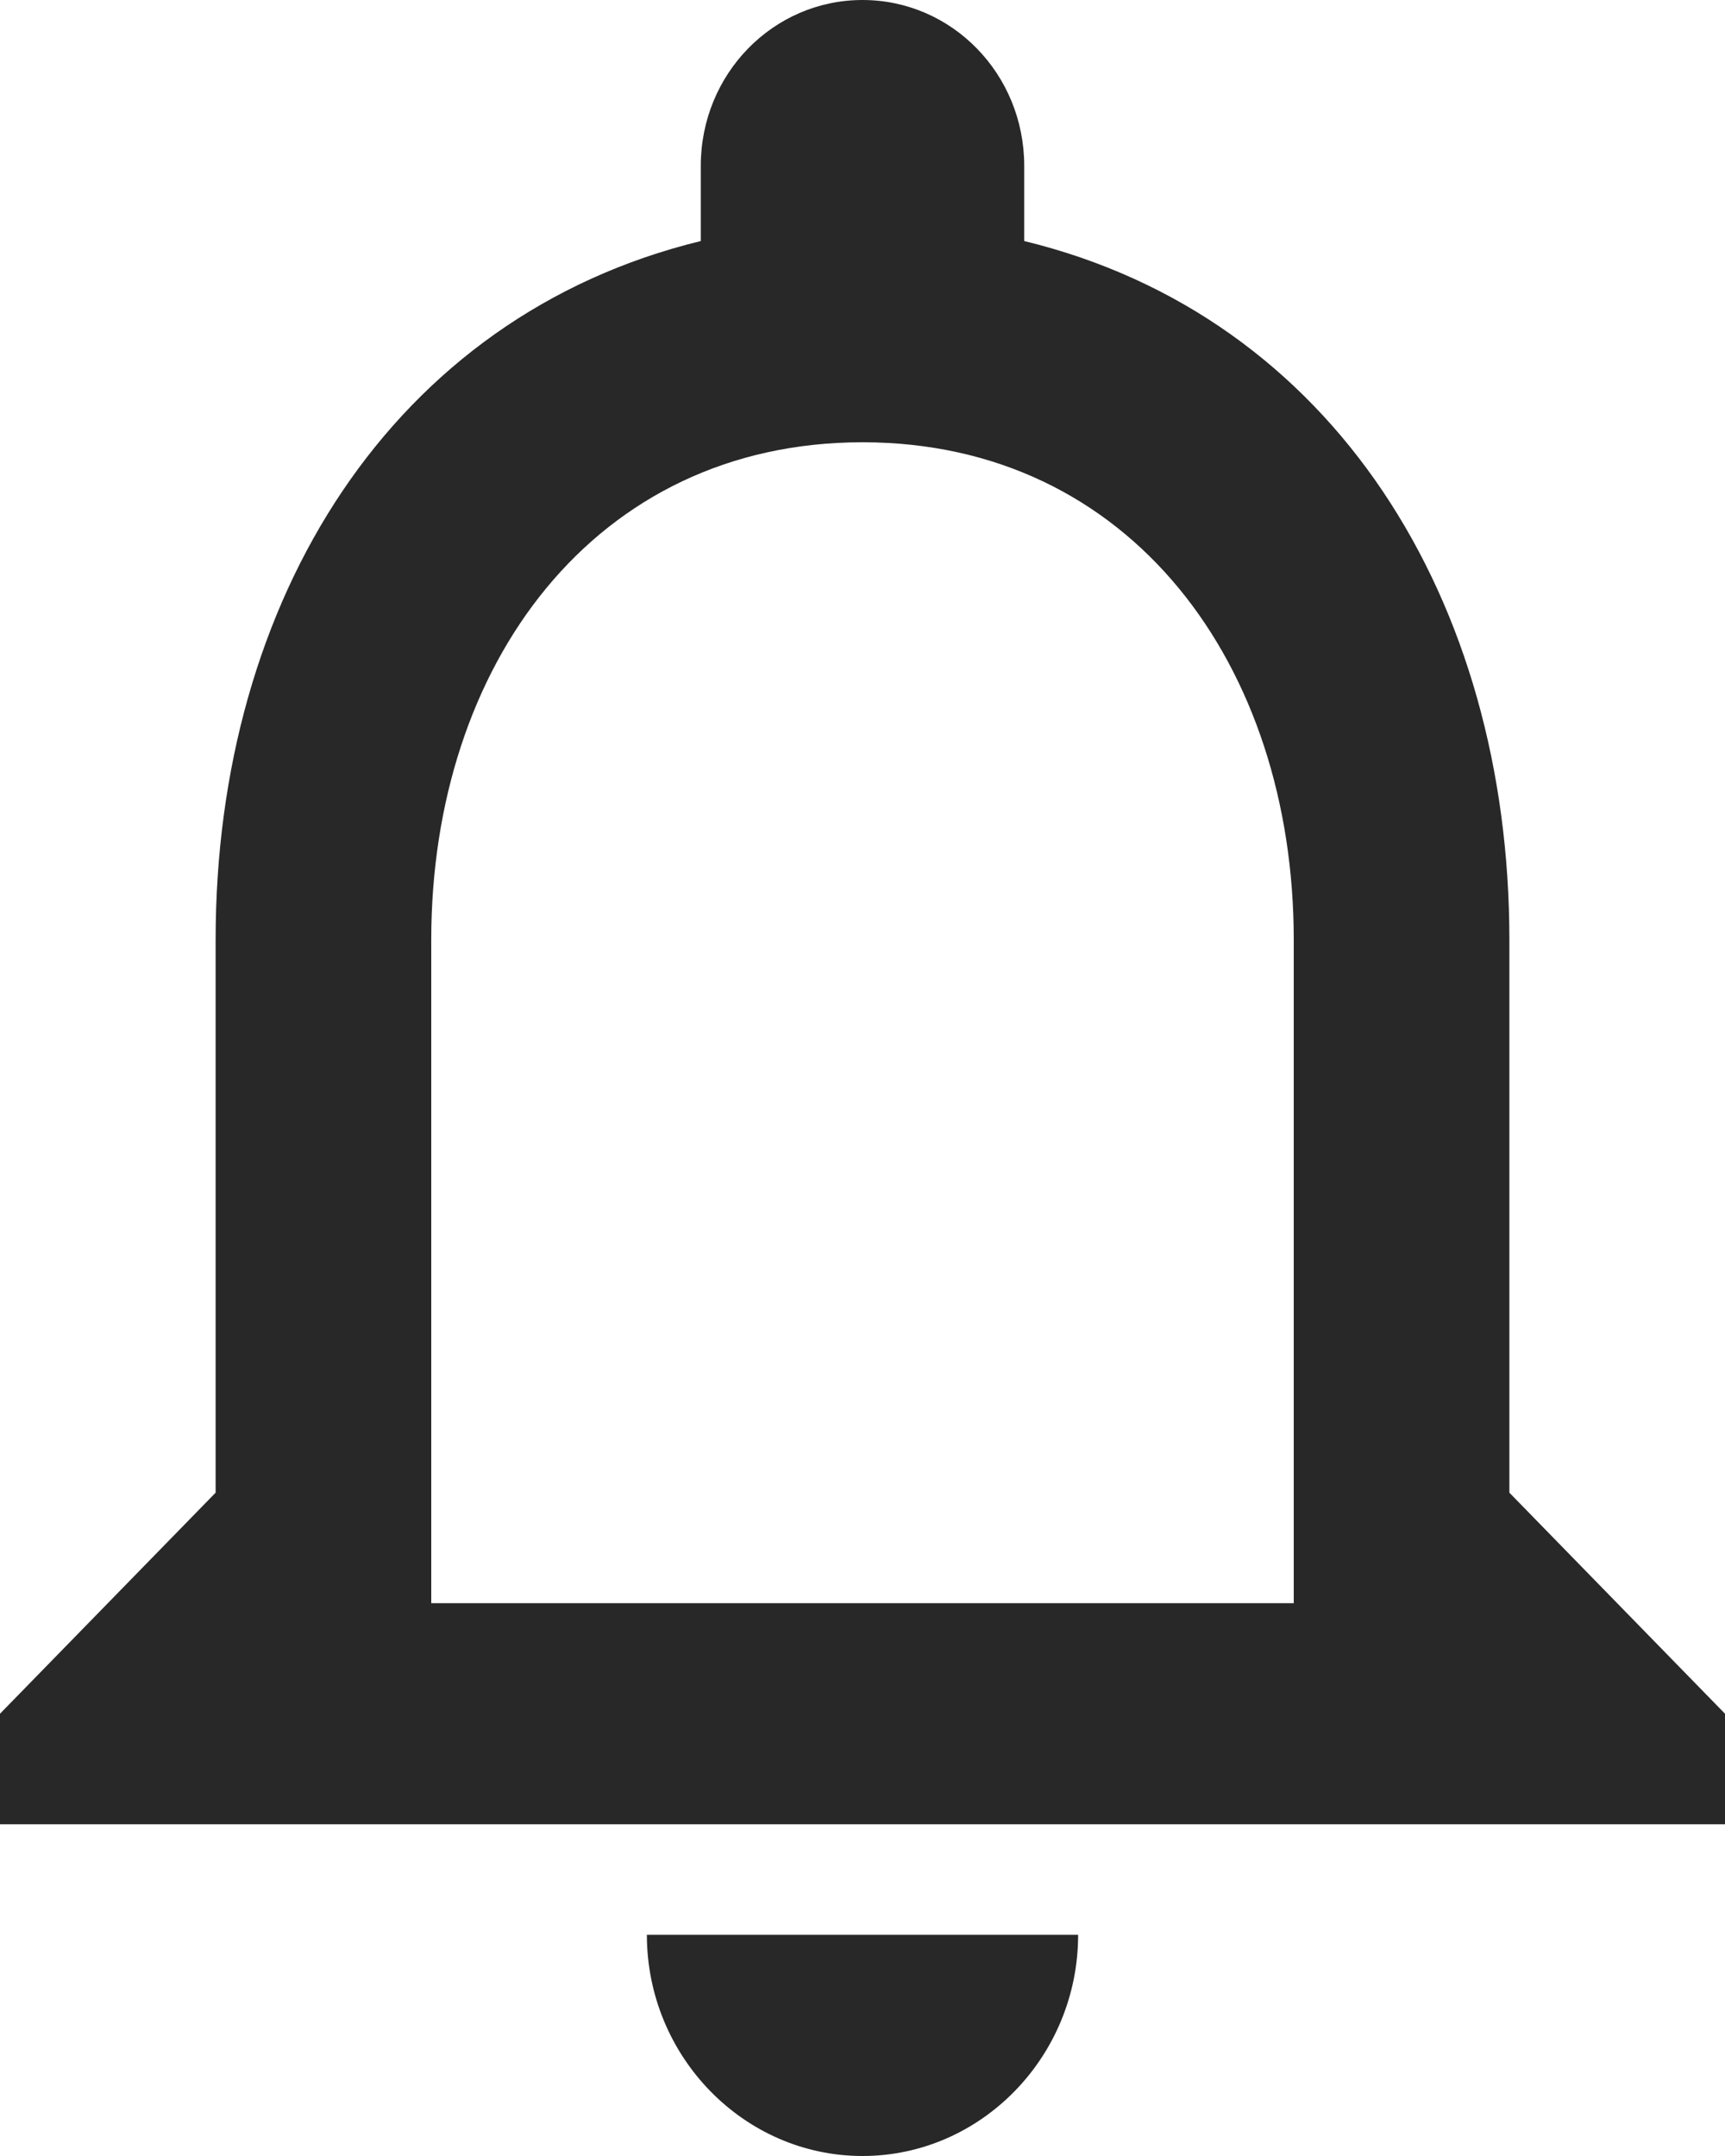 <svg width="12" height="15" viewBox="0 0 12 15" fill="none" xmlns="http://www.w3.org/2000/svg">
<path d="M6 15C6.825 15 7.5 14.308 7.5 13.461H4.5C4.5 14.308 5.175 15 6 15ZM10.5 10.385V6.538C10.5 4.177 9.277 2.2 7.125 1.677V1.154C7.125 0.515 6.622 0 6 0C5.378 0 4.875 0.515 4.875 1.154V1.677C2.73 2.2 1.5 4.169 1.5 6.538V10.385L0 11.923V12.692H12V11.923L10.5 10.385ZM9 11.154H3V6.538C3 4.631 4.133 3.077 6 3.077C7.867 3.077 9 4.631 9 6.538V11.154Z" fill="#282828"/>
</svg>
